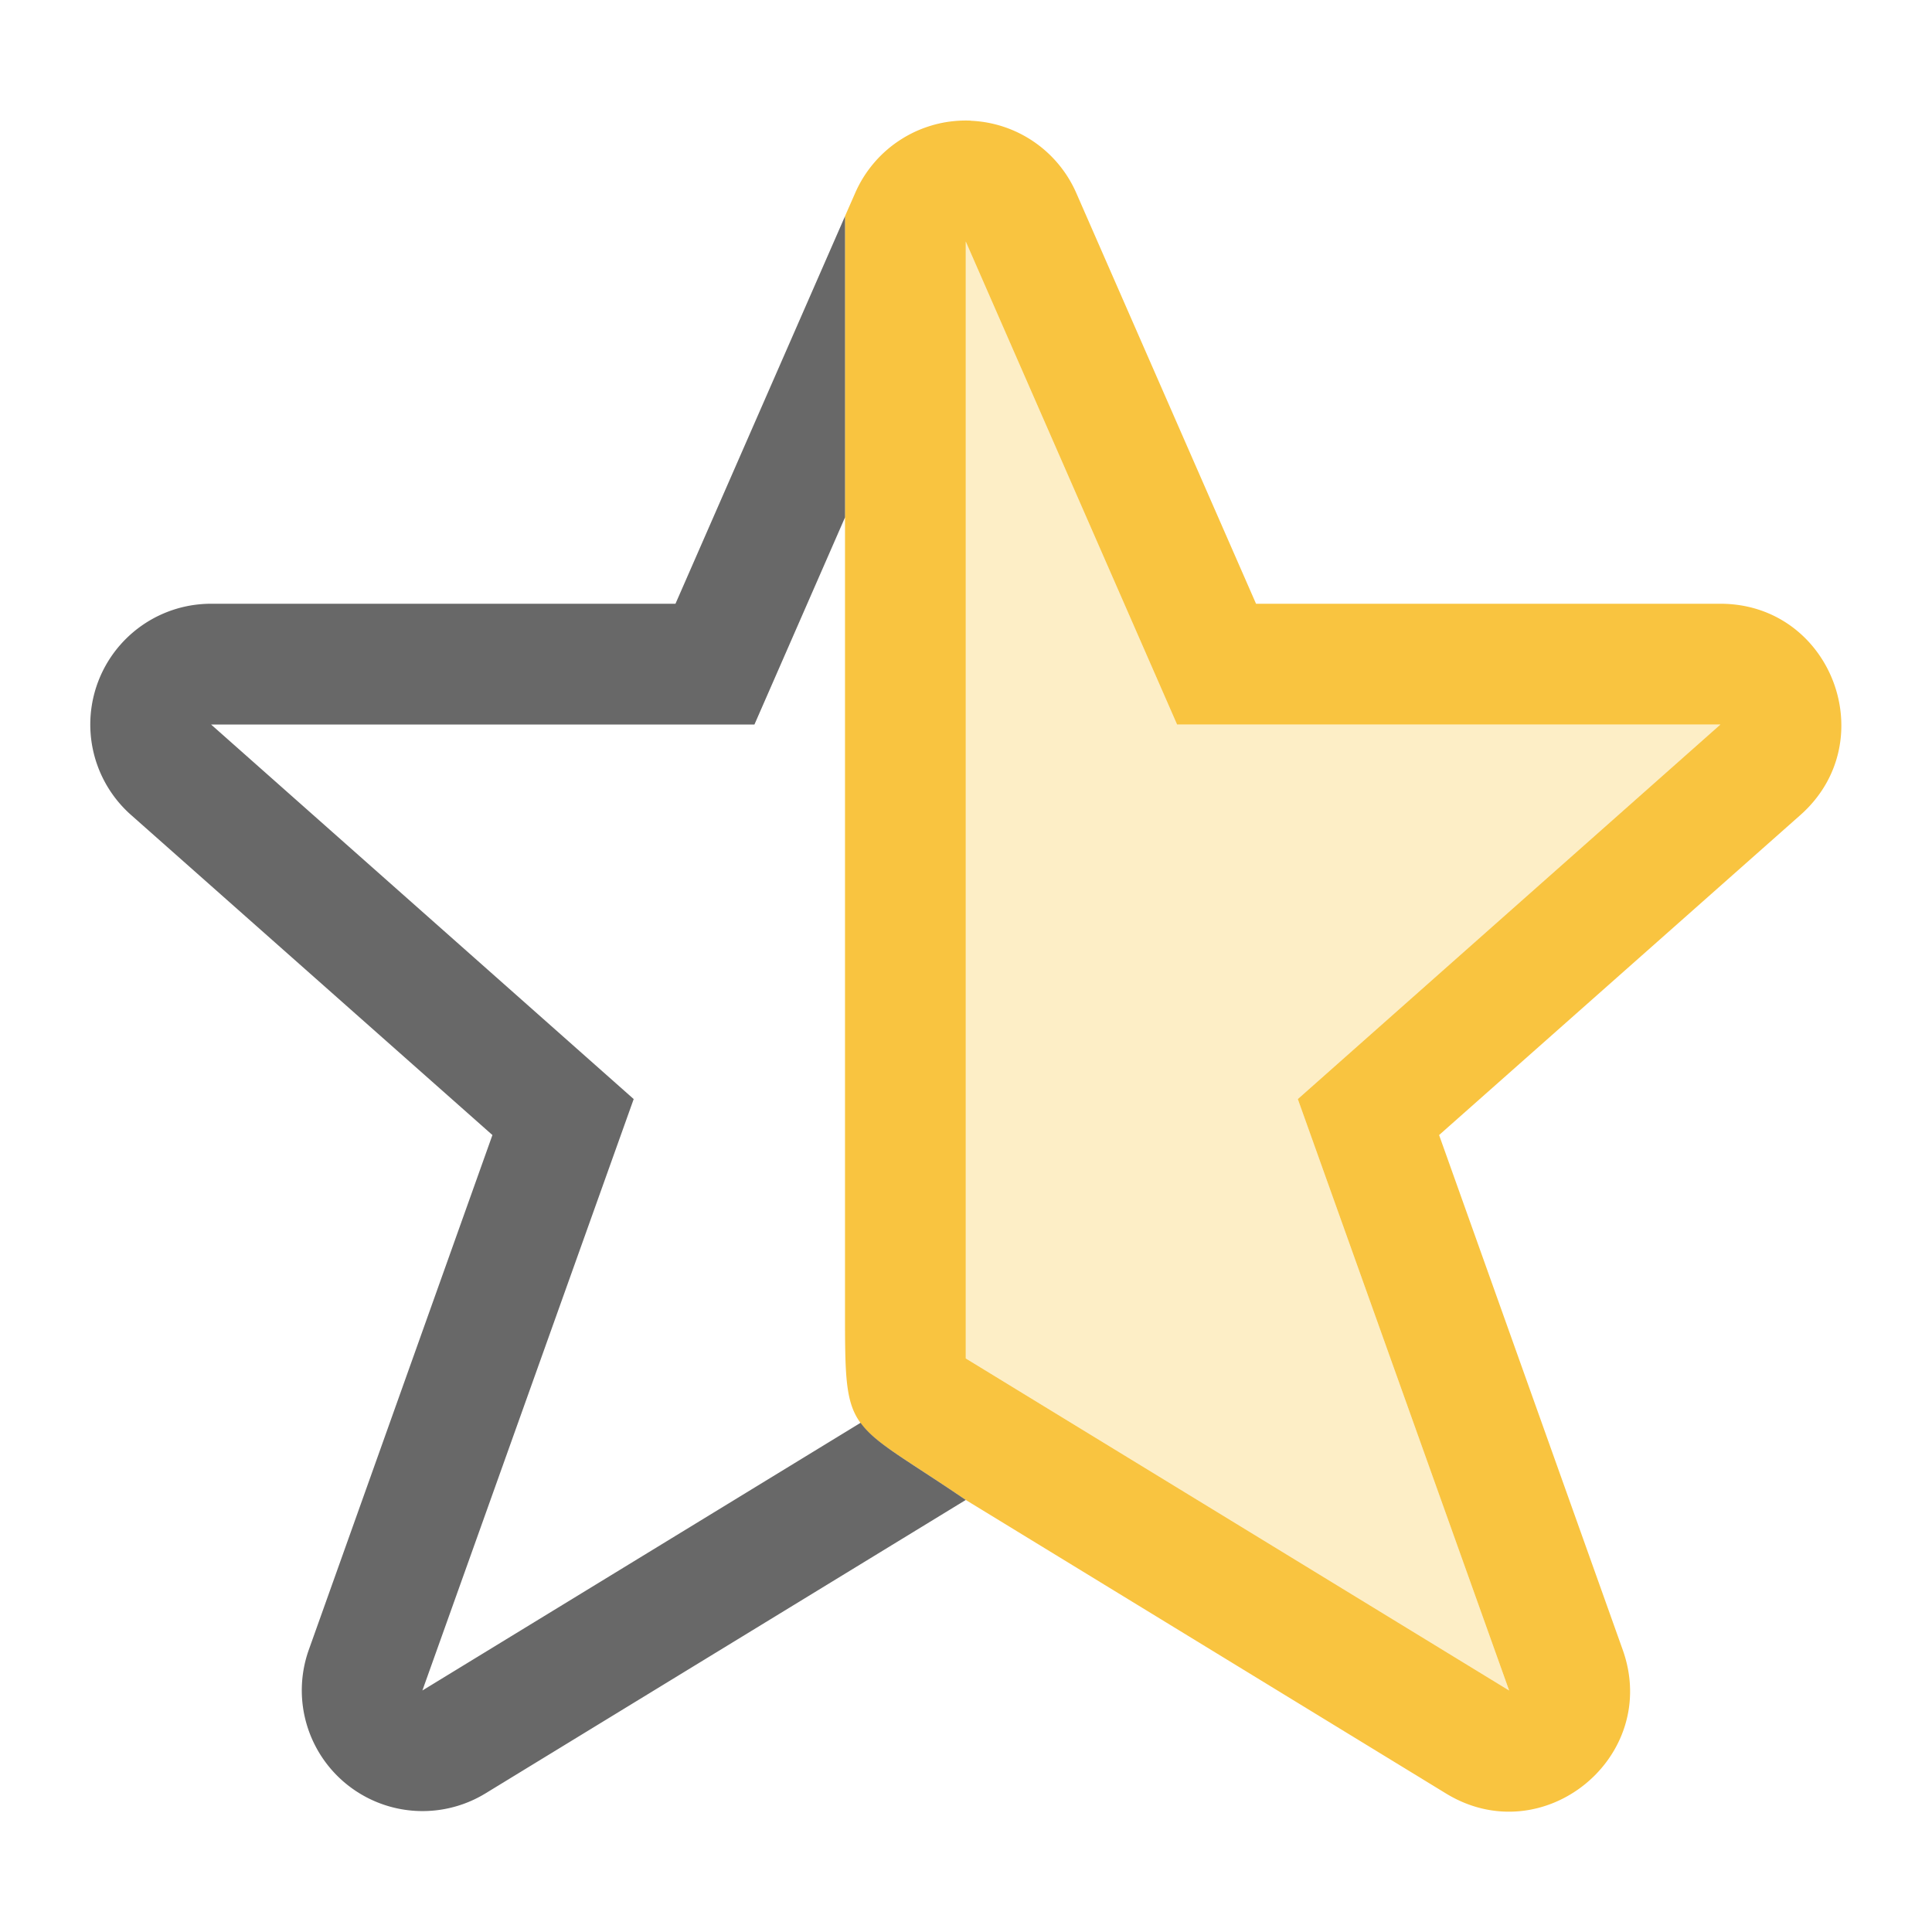 <svg viewBox="0 0 16 16" xmlns="http://www.w3.org/2000/svg"><path class="warning" d="M8.039 1a1 1 0 01.875.6L10.402 5h3.846c.92.001 1.35 1.137.664 1.748L11.918 9.4l1.521 4.264c.315.887-.658 1.679-1.462 1.19l-3.979-2.432c-1-.684-1-.502-1-1.584V1.79l.084-.191a1 1 0 01.957-.6zm-.041 1v9.25l4.5 2.75-1.75-4.898L14.248 6h-4.5z" fill="#f9c440"/><path class="warning" d="M7.998 2l1.75 4h4.5l-3.5 3.102L12.498 14l-4.5-2.75z" fill="#f9c440" opacity=".3"/><path d="M7.998 1c-.097 0-.191.015-.281.041A1 1 0 017.998 1zm-.299.047a.994.994 0 00-.246.117 1 1 0 01.246-.117zm-.25.119a.997.997 0 00-.207.18 1 1 0 01.207-.18zm-.219.193c-.06.072-.11.153-.148.24a1 1 0 01.148-.24zm-.232.432v2.494L6.248 6h-4.5l3.5 3.102L3.498 14l3.629-2.217c.126.174.374.3.871.639l-3.979 2.431a1 1 0 01-1.462-1.189L4.078 9.4 1.084 6.748A1 1 0 011.748 5h3.846z" fill="#363636" opacity=".75"/></svg>